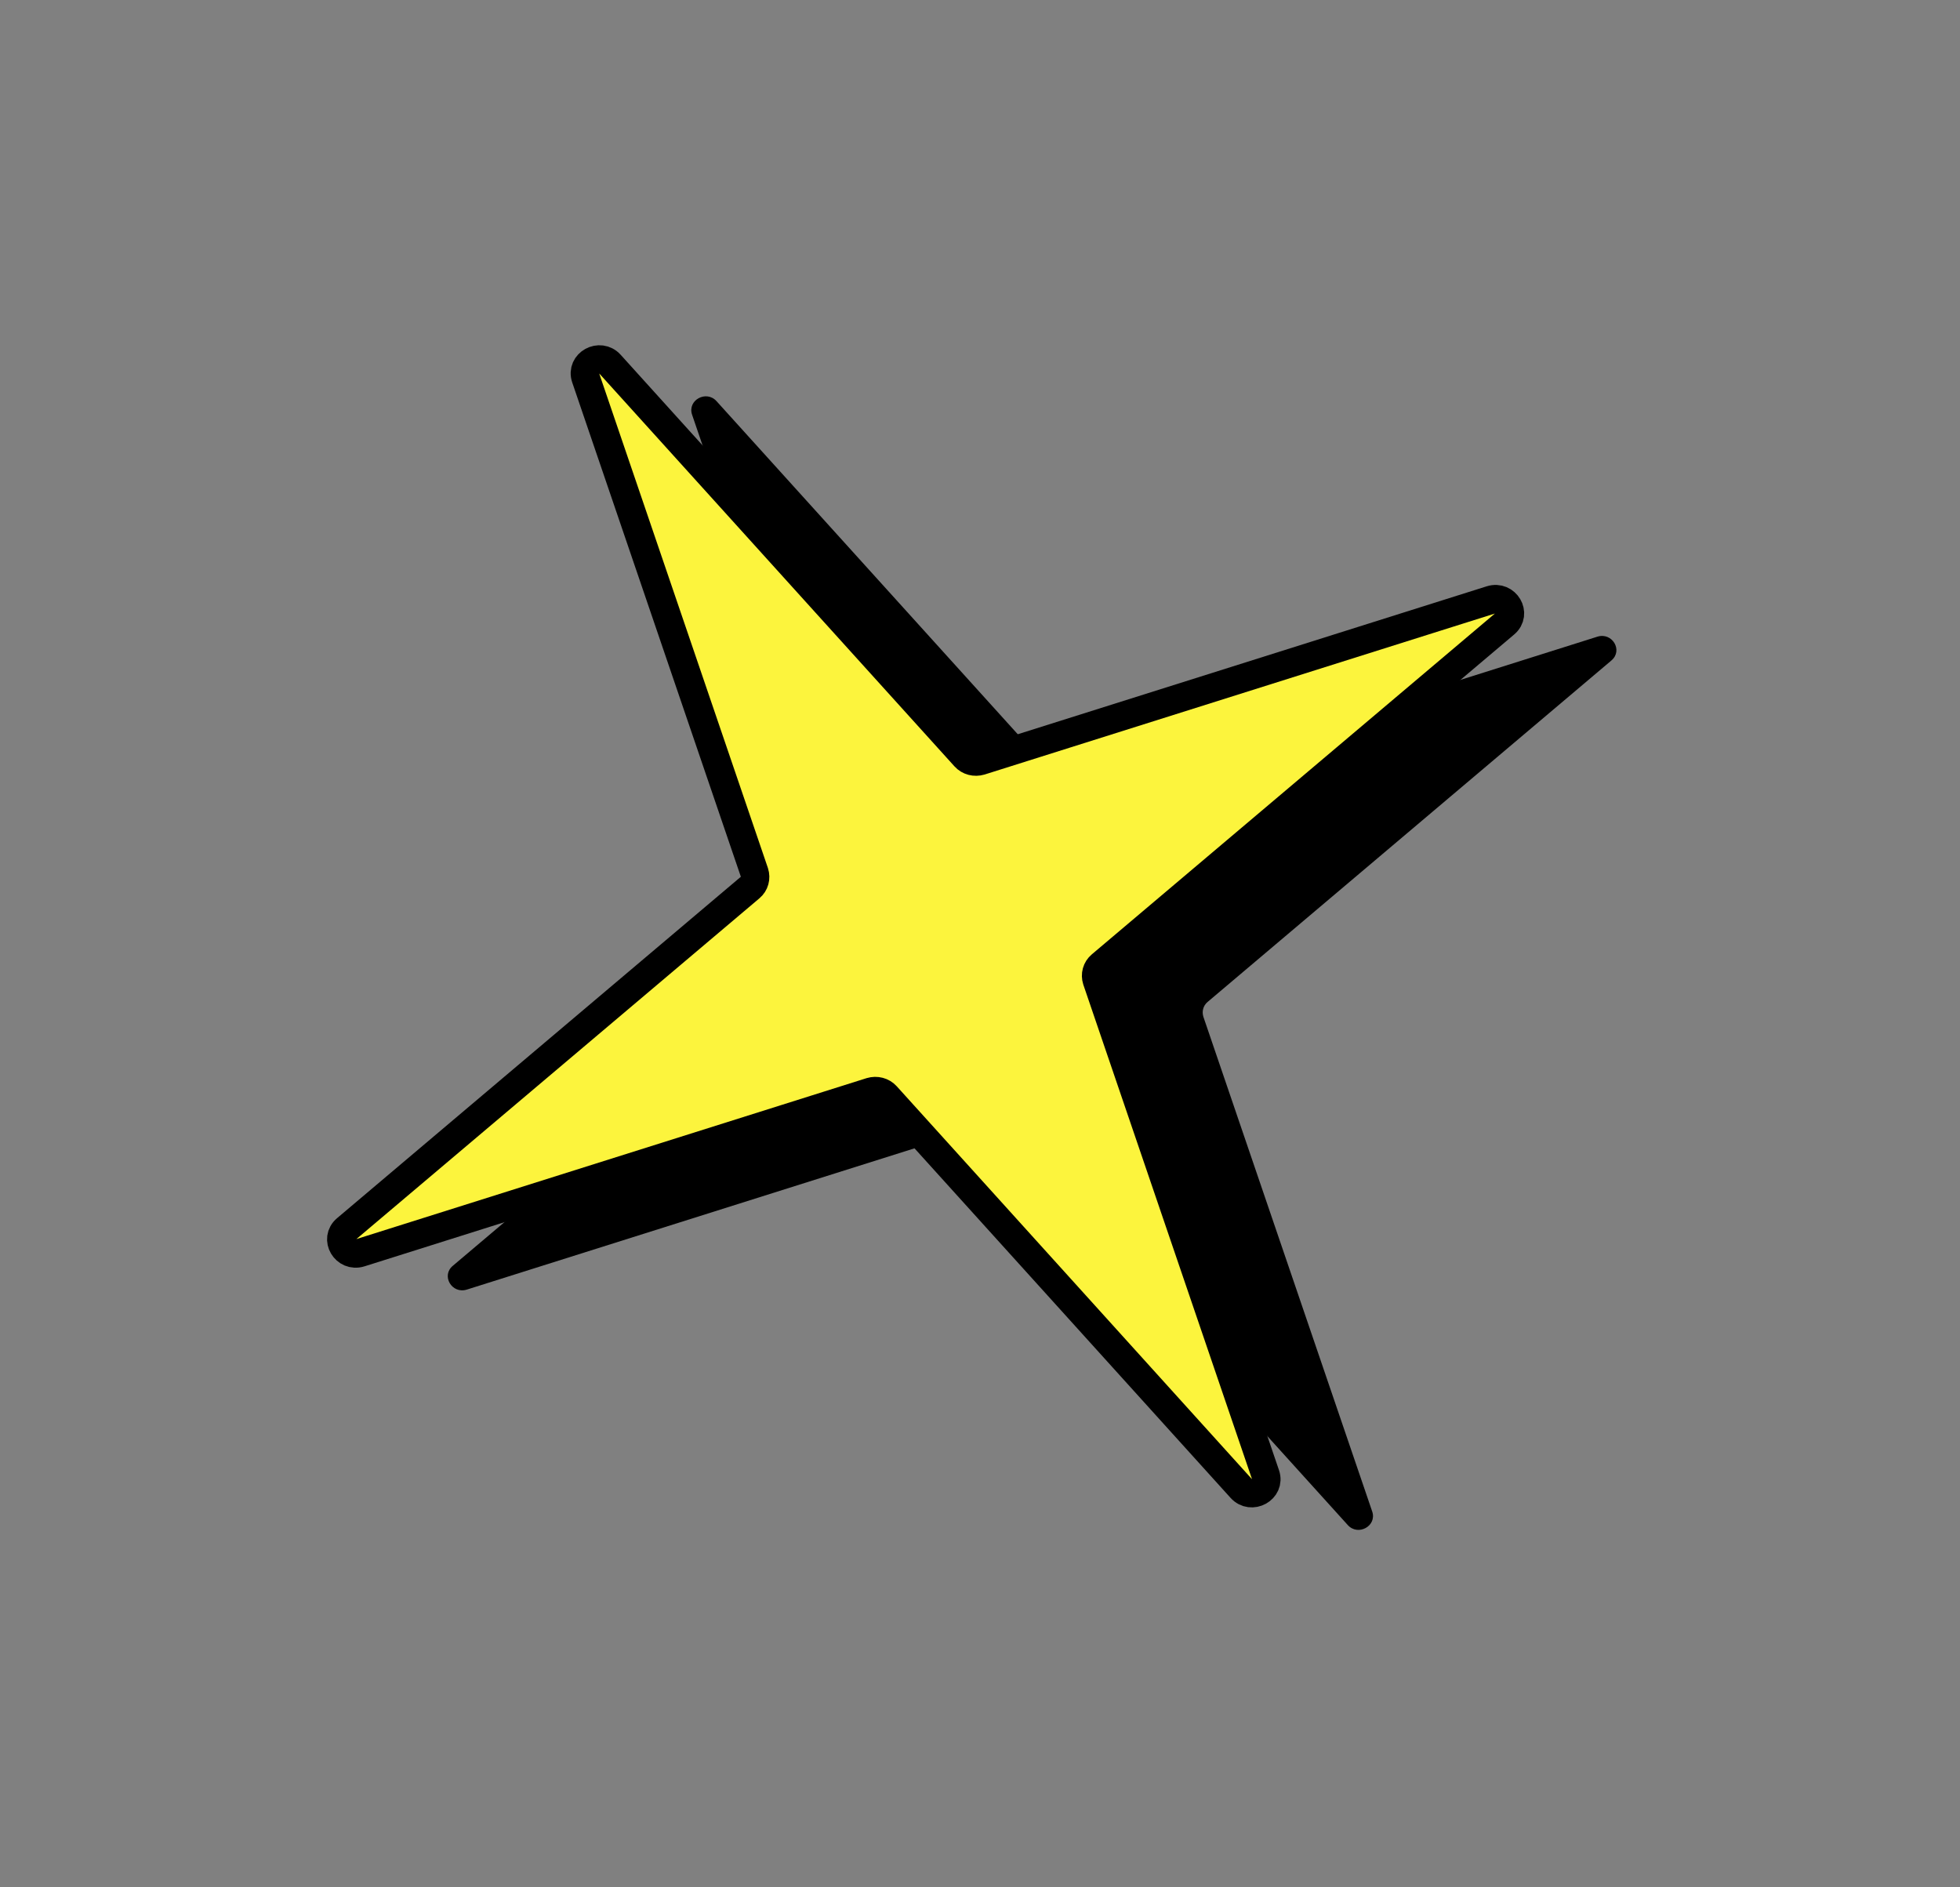 <svg width="162" height="156" viewBox="0 0 162 156" fill="none" xmlns="http://www.w3.org/2000/svg">
<rect x="0" y="0" width="162" height="156" fill="#808080" stroke="none"/>
<path d="M133.197 54.585L99.812 82.817C99.448 83.123 99.321 83.603 99.465 84.051L113.418 124.938C113.823 126.134 112.245 127.002 111.394 126.052L82.062 93.618C81.745 93.264 81.248 93.139 80.785 93.276L38.583 106.594C37.349 106.98 36.445 105.449 37.423 104.63L70.809 76.398C71.172 76.092 71.299 75.612 71.156 75.164L57.202 34.276C56.798 33.08 58.376 32.213 59.227 33.163L88.559 65.597C88.876 65.951 89.373 66.076 89.835 65.939L132.028 52.626C133.263 52.24 134.166 53.771 133.188 54.59L133.197 54.585Z" fill="black"/>
<path d="M124.389 51.55L91.001 79.781C90.638 80.086 90.51 80.566 90.654 81.014L104.602 121.904C105.006 123.1 103.428 123.968 102.577 123.017L73.25 90.58C72.933 90.227 72.436 90.102 71.974 90.239L29.78 103.549C28.546 103.935 27.643 102.404 28.621 101.585L62.009 73.354C62.372 73.049 62.499 72.569 62.356 72.12L48.407 31.23C48.003 30.034 49.581 29.167 50.432 30.117L79.759 62.554C80.076 62.908 80.573 63.033 81.036 62.896L123.229 49.585C124.463 49.2 125.367 50.731 124.389 51.55Z" fill="#FCF43D" stroke="black" stroke-width="2.35" stroke-linecap="round" stroke-linejoin="round"/>
</svg>
